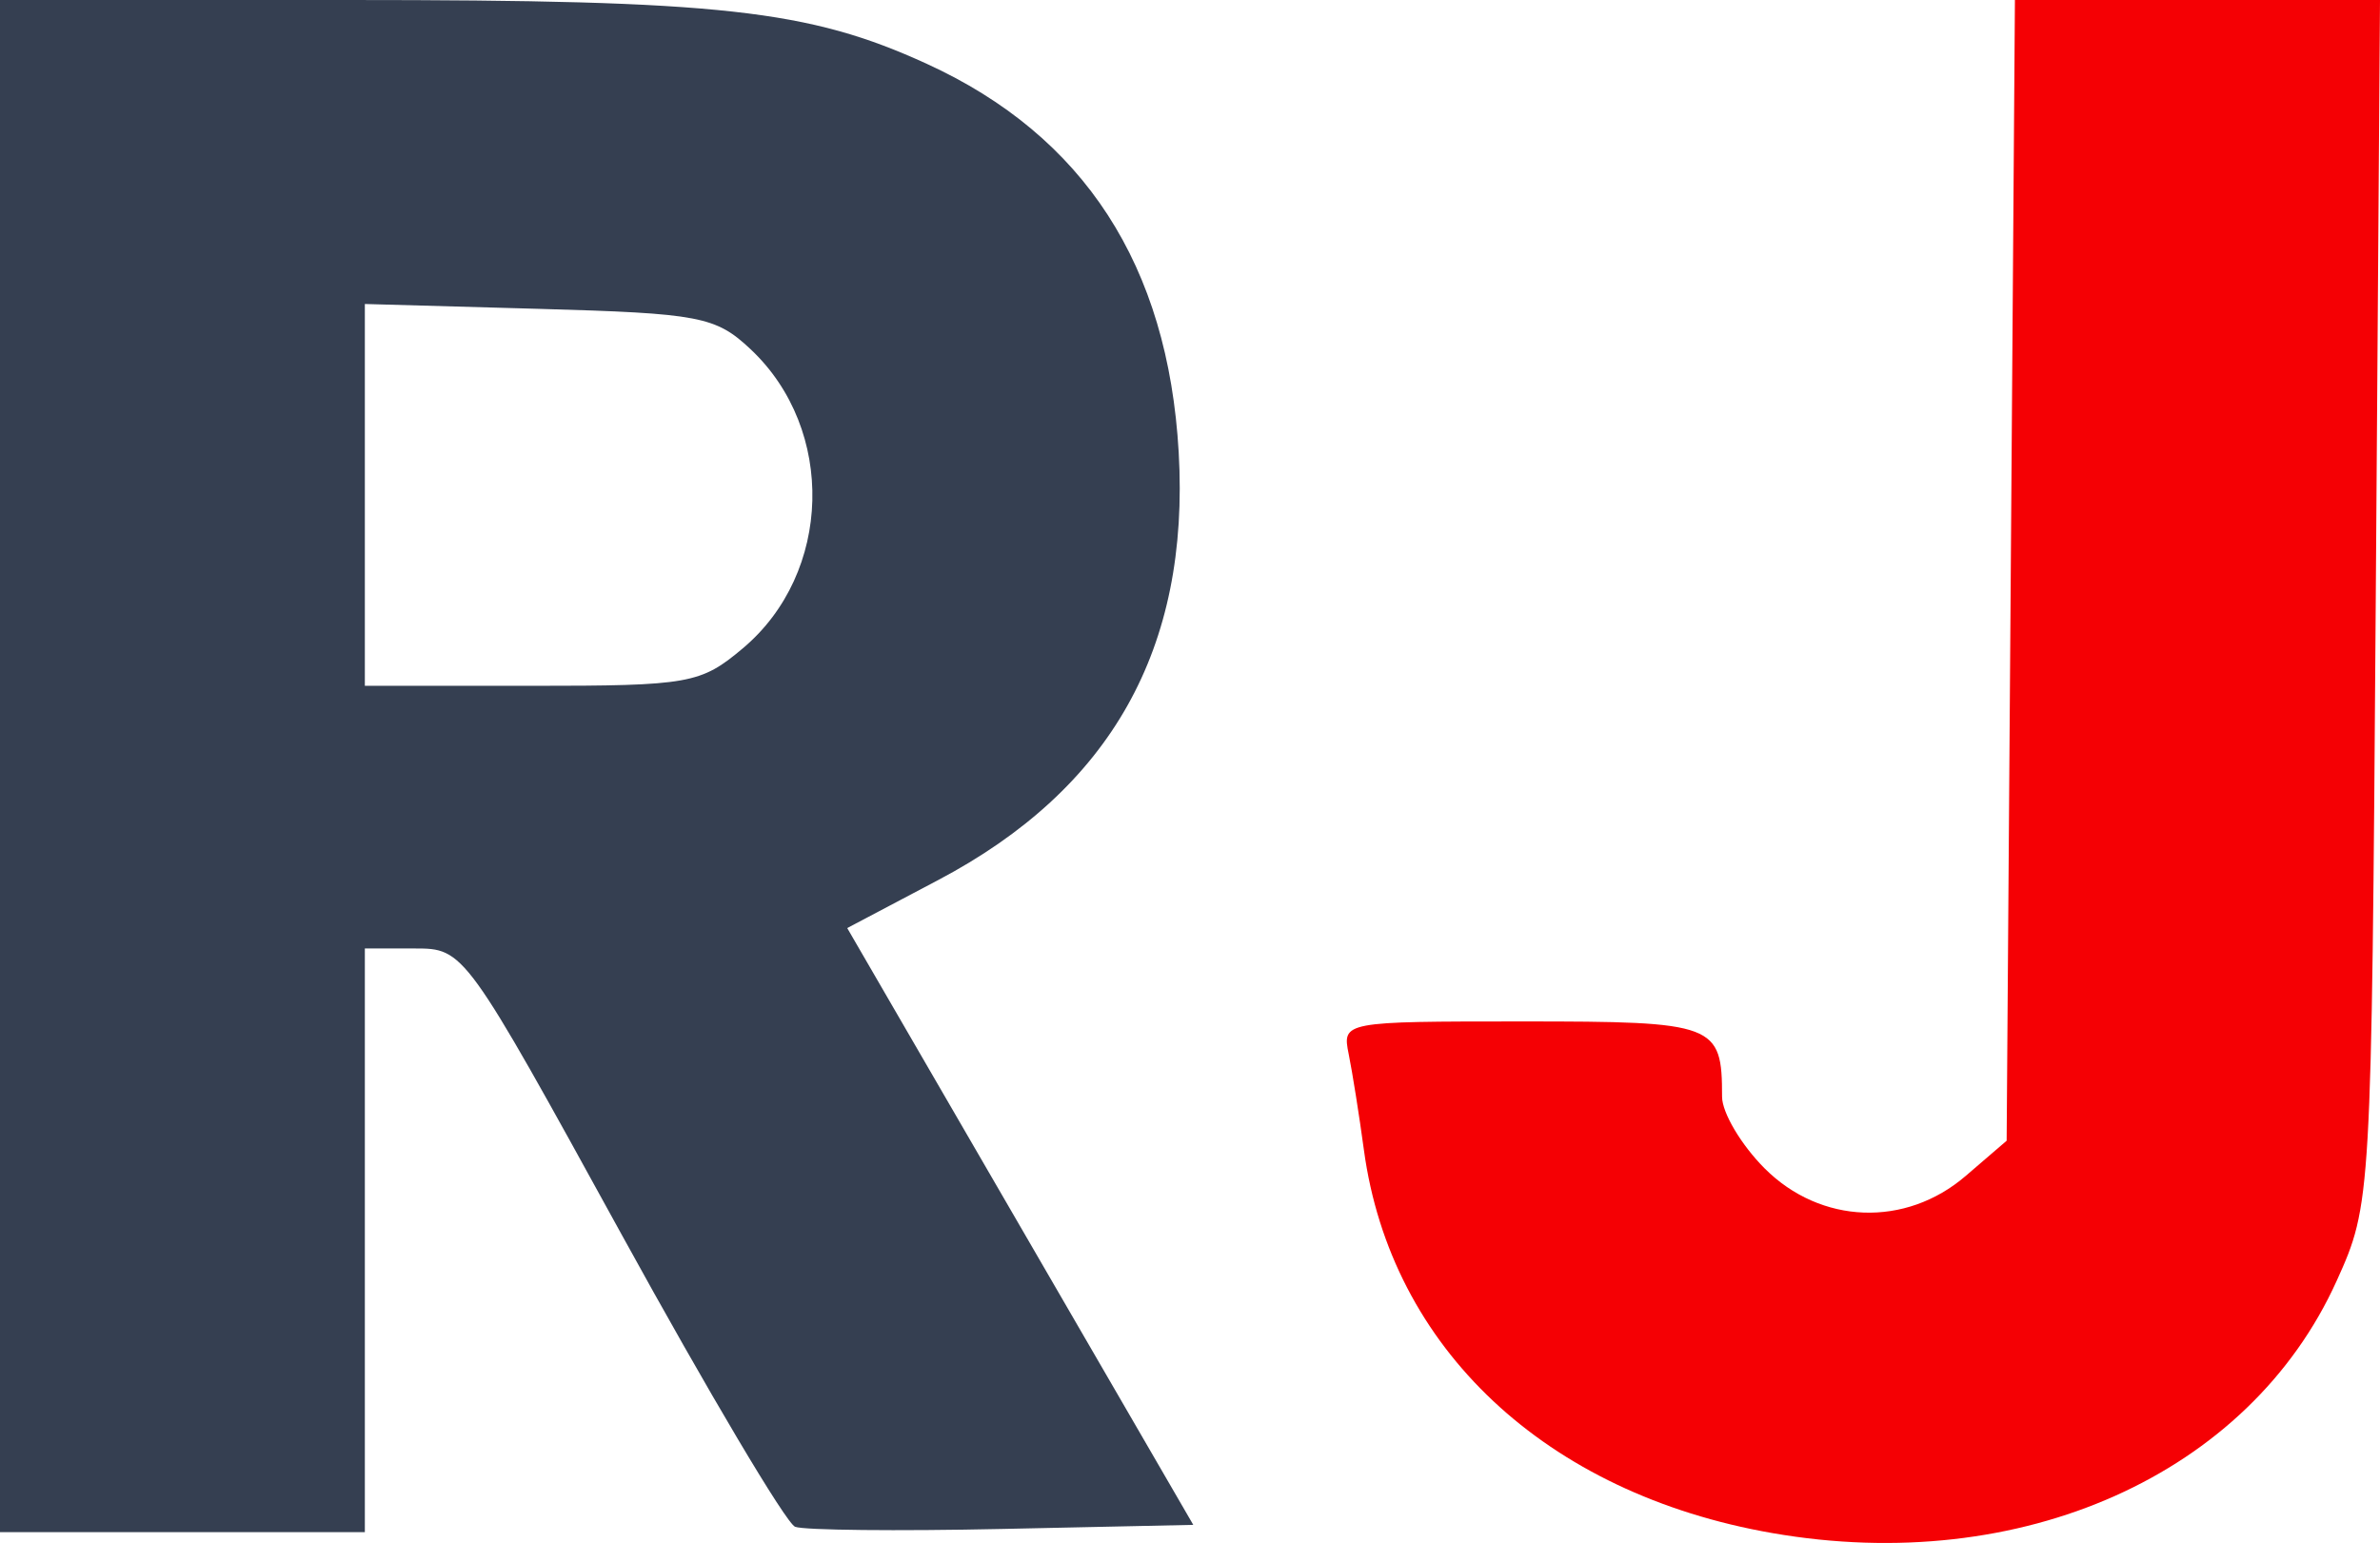 <?xml version="1.0" encoding="UTF-8" standalone="no"?>
<svg
   width="163.083"
   height="105.742"
   viewBox="0 0 163.083 105.742"
   fill="none"
   version="1.1"
   id="svg75"
   sodipodi:docname="favicon.svg"
   inkscape:version="1.1.2 (0a00cf5339, 2022-02-04)"
   xmlns:inkscape="http://www.inkscape.org/namespaces/inkscape"
   xmlns:sodipodi="http://sodipodi.sourceforge.net/DTD/sodipodi-0.dtd"
   xmlns="http://www.w3.org/2000/svg"
   xmlns:svg="http://www.w3.org/2000/svg">
  <defs
     id="defs79" />
  <sodipodi:namedview
     id="namedview77"
     pagecolor="#ffffff"
     bordercolor="#666666"
     borderopacity="1.0"
     inkscape:pageshadow="2"
     inkscape:pageopacity="0.0"
     inkscape:pagecheckerboard="0"
     showgrid="false"
     fit-margin-top="0"
     fit-margin-left="0"
     fit-margin-right="0"
     fit-margin-bottom="0"
     inkscape:zoom="1"
     inkscape:cx="154.5"
     inkscape:cy="-31"
     inkscape:window-width="1920"
     inkscape:window-height="1019"
     inkscape:window-x="0"
     inkscape:window-y="30"
     inkscape:window-maximized="1"
     inkscape:current-layer="svg75" />
  <path
     fill-rule="evenodd"
     clip-rule="evenodd"
     d="M 0,52.5 V 105 H 12.5 25 v -20 -20 h 3.411 c 3.399,0 3.449,0.069 14.183,19.602 5.924,10.78 11.275,19.794 11.889,20.03 0.615,0.236 7.005,0.303 14.2,0.148 l 13.083,-0.28 -11.857,-20.45 -11.856,-20.449 6.223,-3.284 c 11.849,-6.25 17.259,-15.869 16.491,-29.317 C 80.035,18.179 74.287,9.31 63.513,4.377 55.402,0.664 49.387,0 23.864,0 H 0 Z m 51.439,-28.56 c 5.849,5.501 5.593,15.331 -0.534,20.486 -2.895,2.437 -3.669,2.574 -14.482,2.574 H 25 v -13.084 -13.083 l 11.922,0.333 c 11.028,0.309 12.118,0.517 14.517,2.774 z"
     fill="#353f51"
     id="path67"
     sodipodi:nodetypes="ccccccscccccccccsccccsccccc" />
  <path
     fill-rule="evenodd"
     clip-rule="evenodd"
     d="m 137.784,39.087 -0.284,39.088 -2.806,2.412 c -4.118,3.541 -9.935,3.325 -13.771,-0.51 -1.608,-1.608 -2.923,-3.821 -2.923,-4.918 0,-4.995 -0.434,-5.159 -13.626,-5.159 -12.34,0 -12.409,0.013 -11.956,2.25 0.251,1.237 0.719,4.187 1.04,6.555 1.841,13.587 12.467,23.556 27.989,26.259 17.056,2.97 32.667,-4.008 38.667,-17.285 2.373,-5.251 2.388,-5.498 2.678,-46.529 L 163.083,0 h -12.508 -12.508 z"
     fill="#f50004"
     id="path73" />
</svg>
